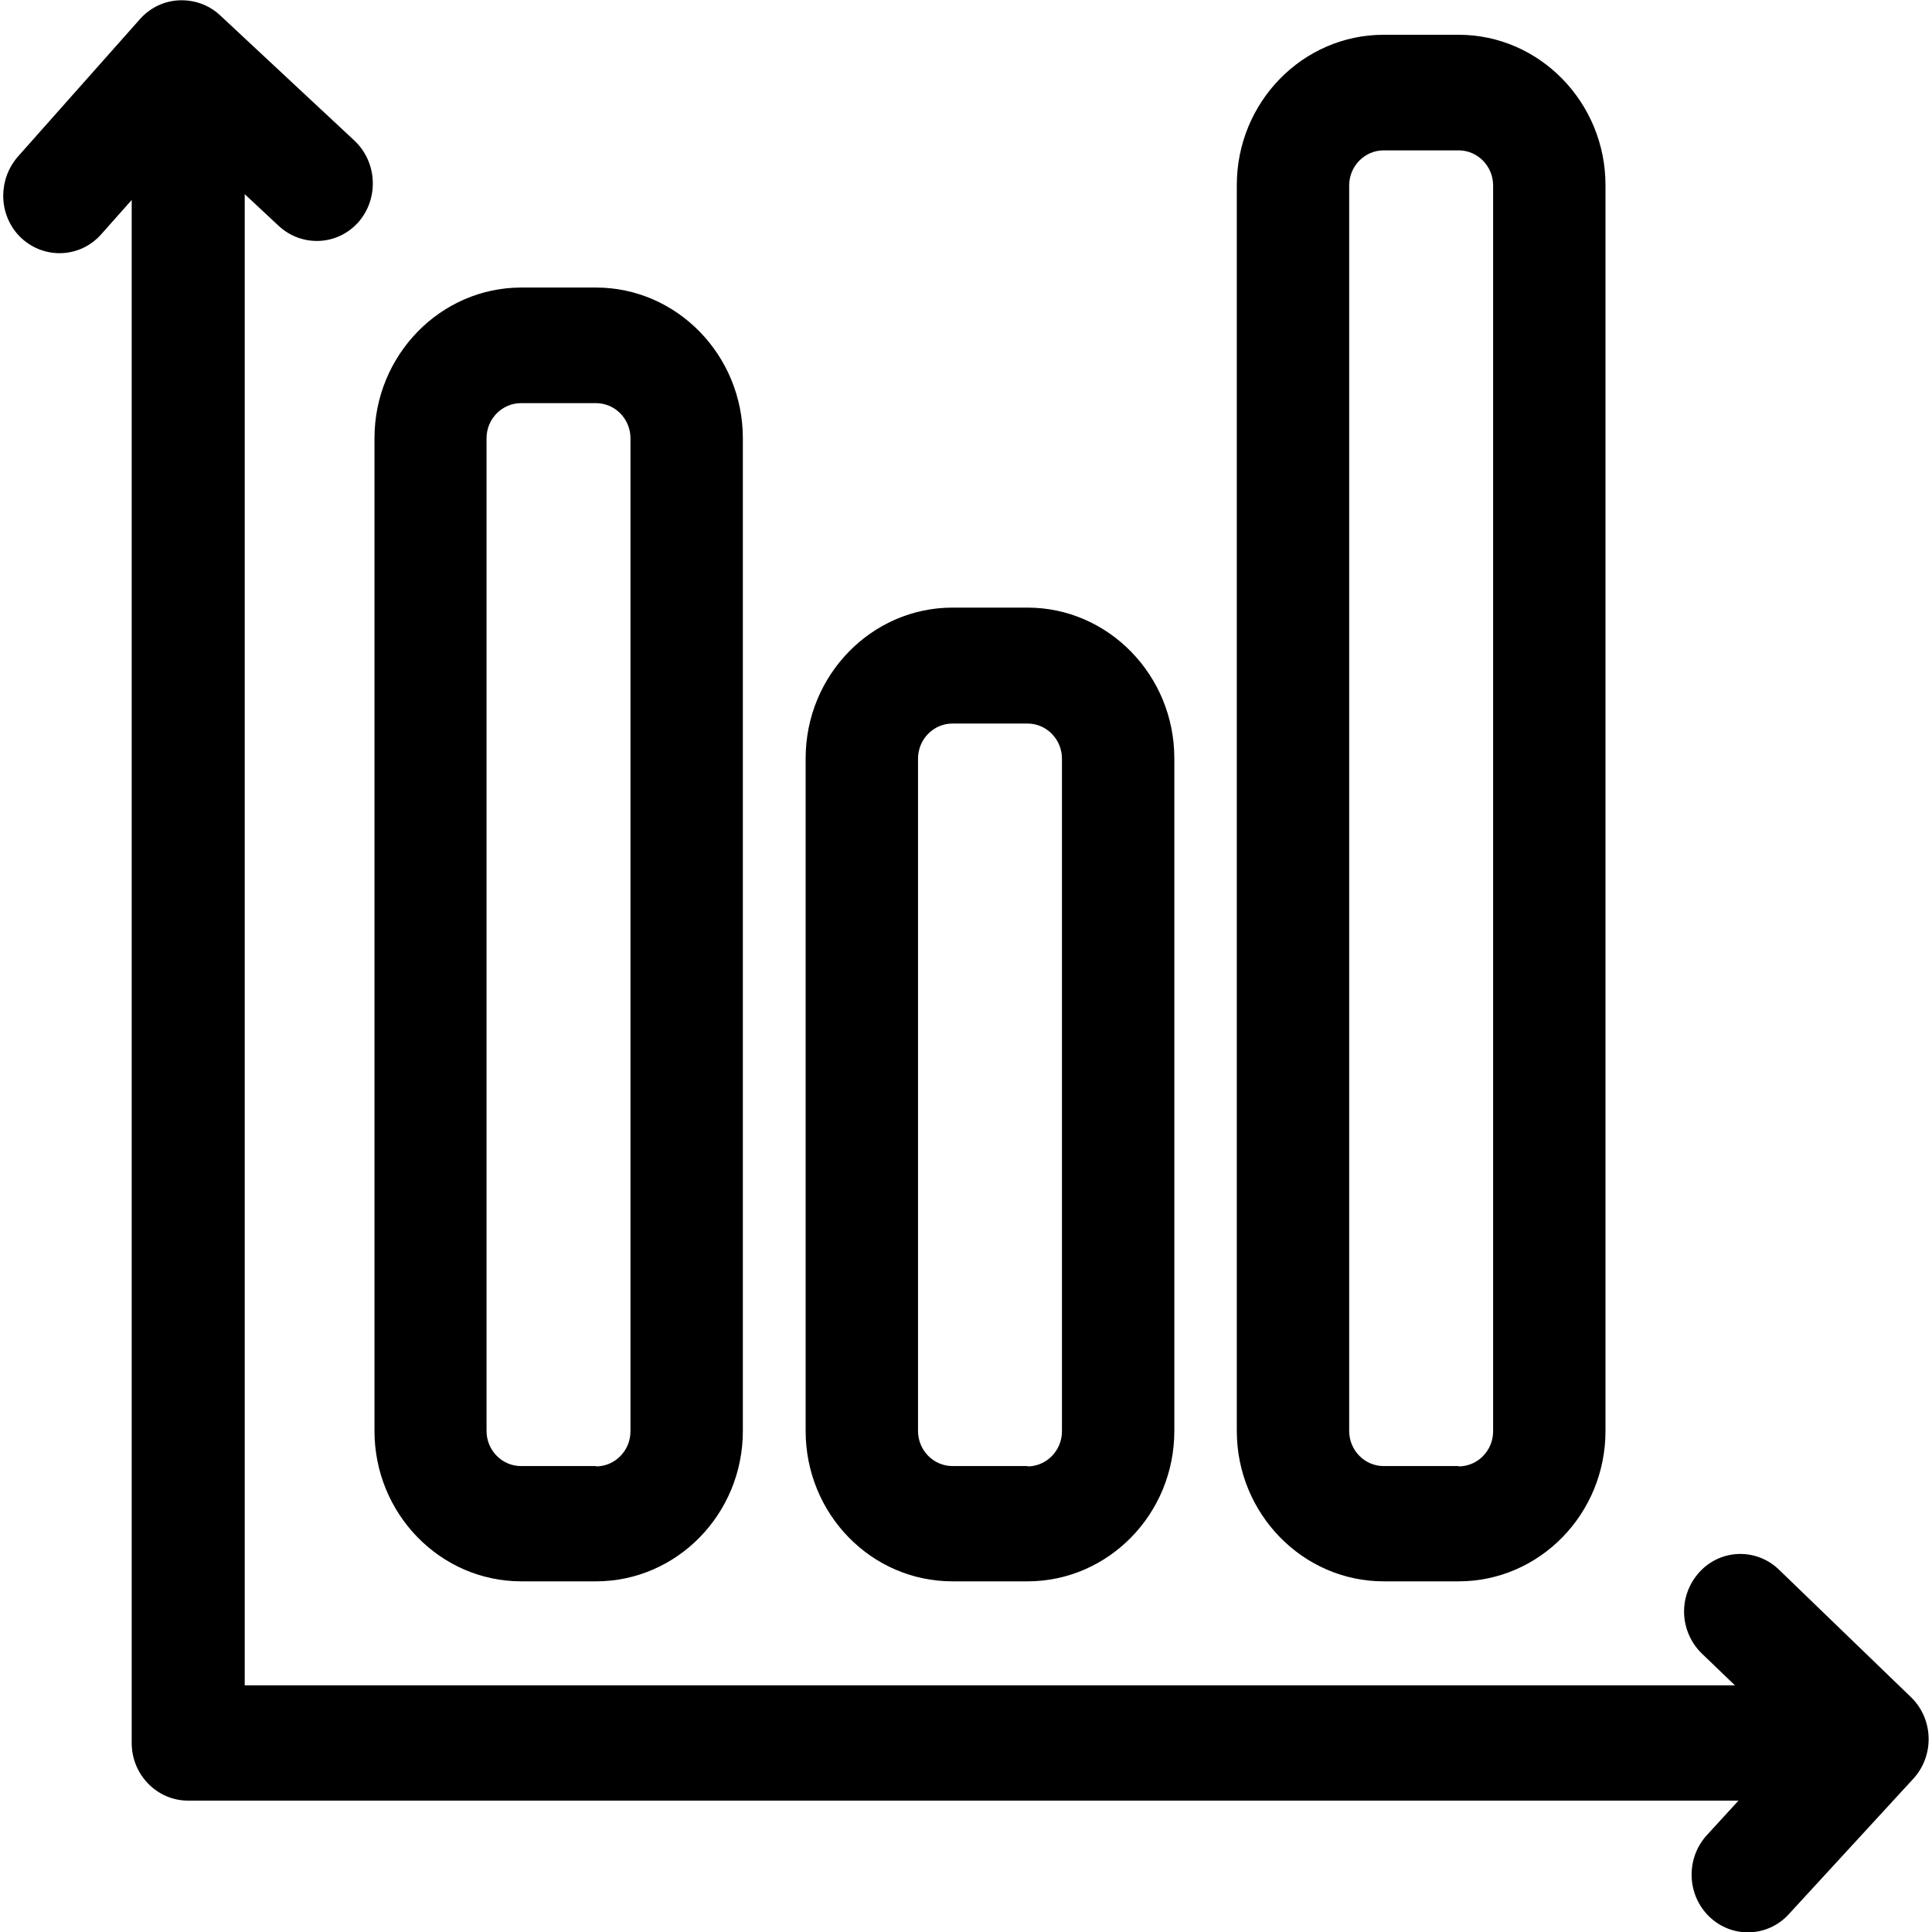 <?xml version="1.0" encoding="utf-8"?>
<!-- Generator: Adobe Illustrator 17.1.0, SVG Export Plug-In . SVG Version: 6.00 Build 0)  -->
<!DOCTYPE svg PUBLIC "-//W3C//DTD SVG 1.1//EN" "http://www.w3.org/Graphics/SVG/1.1/DTD/svg11.dtd">
<svg version="1.1" id="Layer_1" xmlns="http://www.w3.org/2000/svg" xmlns:xlink="http://www.w3.org/1999/xlink" x="0px" y="0px"
	 viewBox="0 0 600 600" enable-background="new 0 0 600 600" xml:space="preserve">
<path d="M55.6,0.1c-4.6,0.2-9,2.3-12.1,5.8l-38,42.8C2.5,52.2,1,56.5,1,60.8c0,4.8,1.9,9.7,5.7,13.2c7.2,6.6,18.2,6.1,24.7-1.2
	l9.5-10.7v479.2c0,9.9,7.9,17.9,17.5,17.9h481.5l-9.8,10.7c-6.6,7.2-6.3,18.5,0.7,25.3s18.1,6.5,24.7-0.7l38.7-42.1
	c6.6-7.2,6.3-18.5-0.7-25.3l-41-39.6c-7-6.8-18.1-6.5-24.7,0.7c-3.2,3.5-4.8,7.9-4.8,12.3c0,4.7,1.9,9.5,5.5,13l10.3,9.9H76V60.3
	l10.6,9.9c7.2,6.6,18.2,6.1,24.7-1.2c6.4-7.3,5.9-18.6-1.2-25.3L68.4,4.8C65,1.6,60.5-0.1,55.6,0.1z M185.1,491.1
	c25.1,0,45.6-20.9,45.6-46.7V136.1c0-25.8-20.5-46.8-45.6-46.8h-23.2c-25.1,0-45.6,21-45.6,46.8v308.3c0,25.7,20.4,46.7,45.6,46.7
	H185.1z M185.1,455.3h-23.3c-5.9,0-10.7-4.9-10.7-10.9V136.1c0-6,4.8-10.9,10.7-10.9h23.3c5.9,0,10.7,4.9,10.7,10.9v308.4
	c0,6-4.8,10.9-10.7,10.9V455.3z M295.8,491.1h23.3c25.1,0,45.6-20.9,45.6-46.7V235.5c0-25.8-20.5-46.8-45.6-46.8h-23.3
	c-25.1,0-45.6,21-45.6,46.8v208.9C250.2,470.2,270.6,491.1,295.8,491.1z M319.1,455.3h-23.3c-5.9,0-10.7-4.9-10.7-10.9V235.6
	c0-6,4.8-10.9,10.7-10.9h23.3c5.9,0,10.7,4.9,10.7,10.9v208.9c0,6-4.8,10.9-10.7,10.9V455.3z M453,491.1c25.1,0,45.6-20.9,45.6-46.7
	V57.5c0-25.7-20.5-46.7-45.6-46.7h-23.3c-25.1,0-45.6,20.9-45.6,46.7v386.9c0,25.7,20.5,46.7,45.6,46.7H453z M453,455.3h-23.3
	c-5.9,0-10.7-4.9-10.7-10.9V57.6c0-6,4.8-10.9,10.7-10.9H453c5.9,0,10.7,4.9,10.7,10.9v386.9c0,6-4.8,10.9-10.7,10.9V455.3z"/>
</svg>
